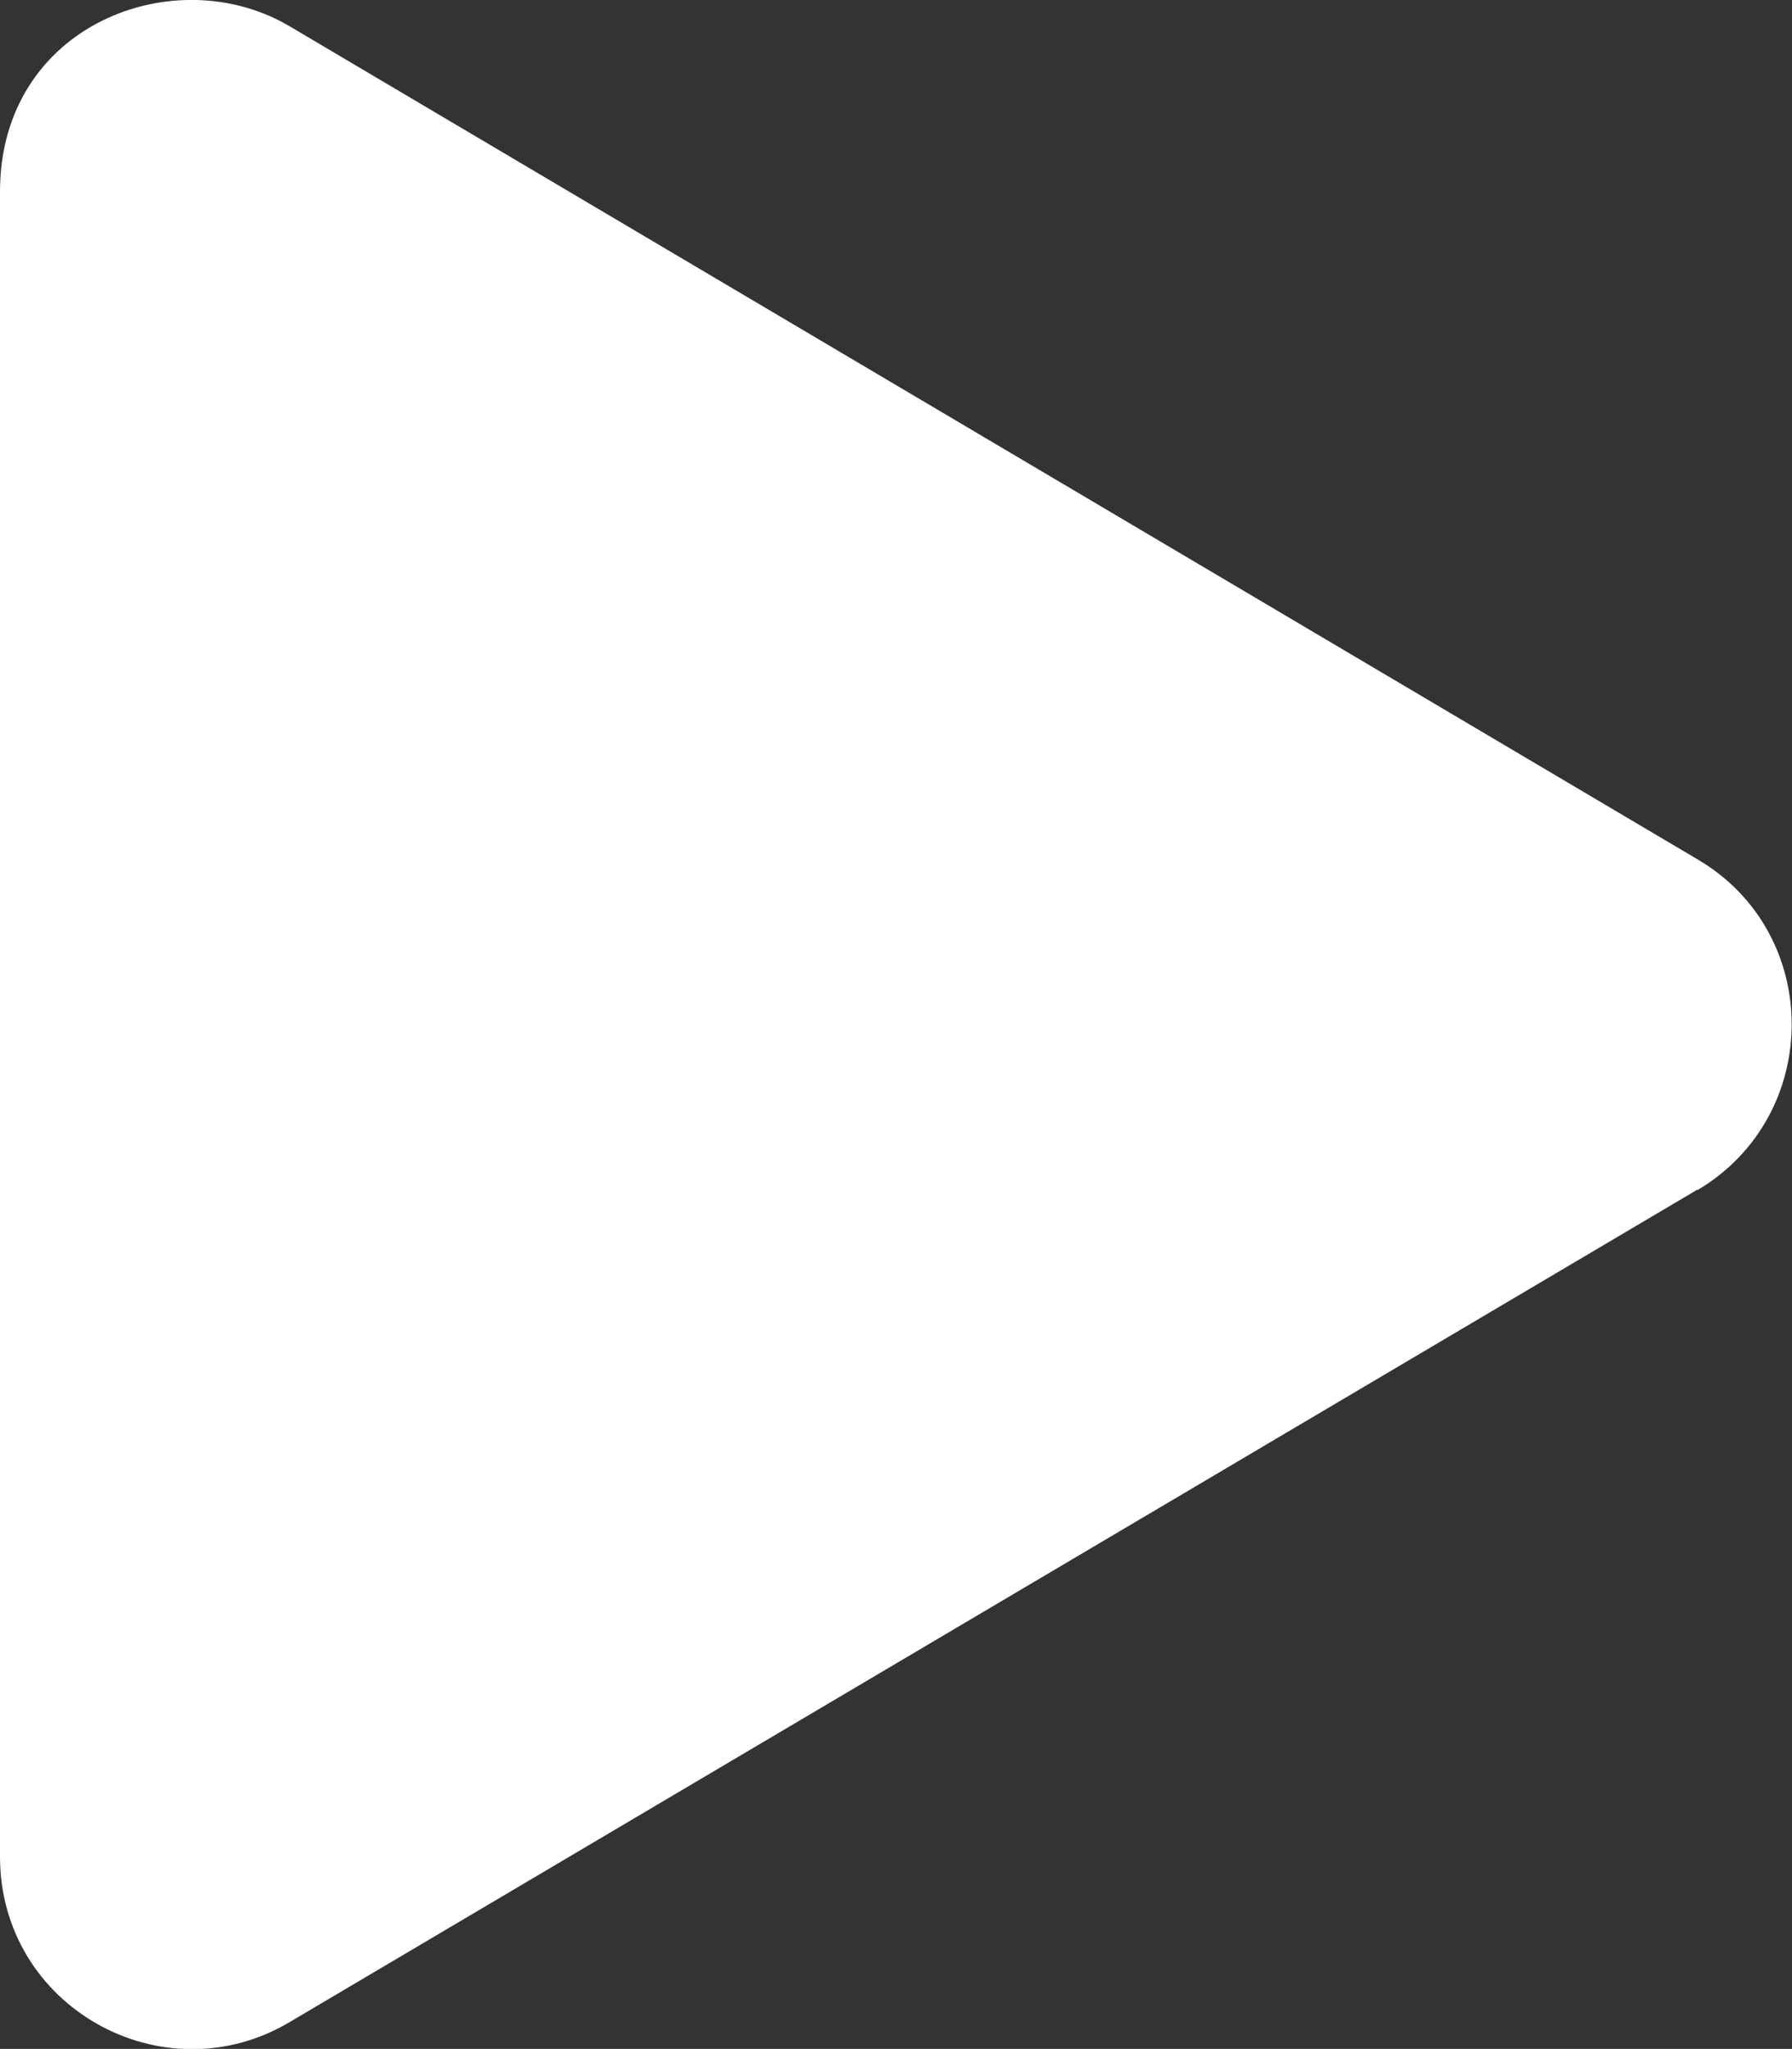 <?xml version="1.0" encoding="UTF-8"?>
<svg id="Layer_2" data-name="Layer 2" xmlns="http://www.w3.org/2000/svg" viewBox="0 0 35.45 40.51">
  <rect x="0" y="0" width="35.45" height="40.51" fill="#333333" stroke="none"/>
  <defs>
    <style>
      .cls-1 {
        fill: #fff;
      }
    </style>
  </defs>
  <g id="Layer_1-2" data-name="Layer 1">
    <path class="cls-1" d="m33.58,23.52L5.73,39.98c-2.51,1.49-5.73-.3-5.73-3.27V3.79C0,.48,3.47-.82,5.73.52l27.85,16.47c2.49,1.46,2.48,5.07,0,6.54Z"/>
  </g>
</svg>